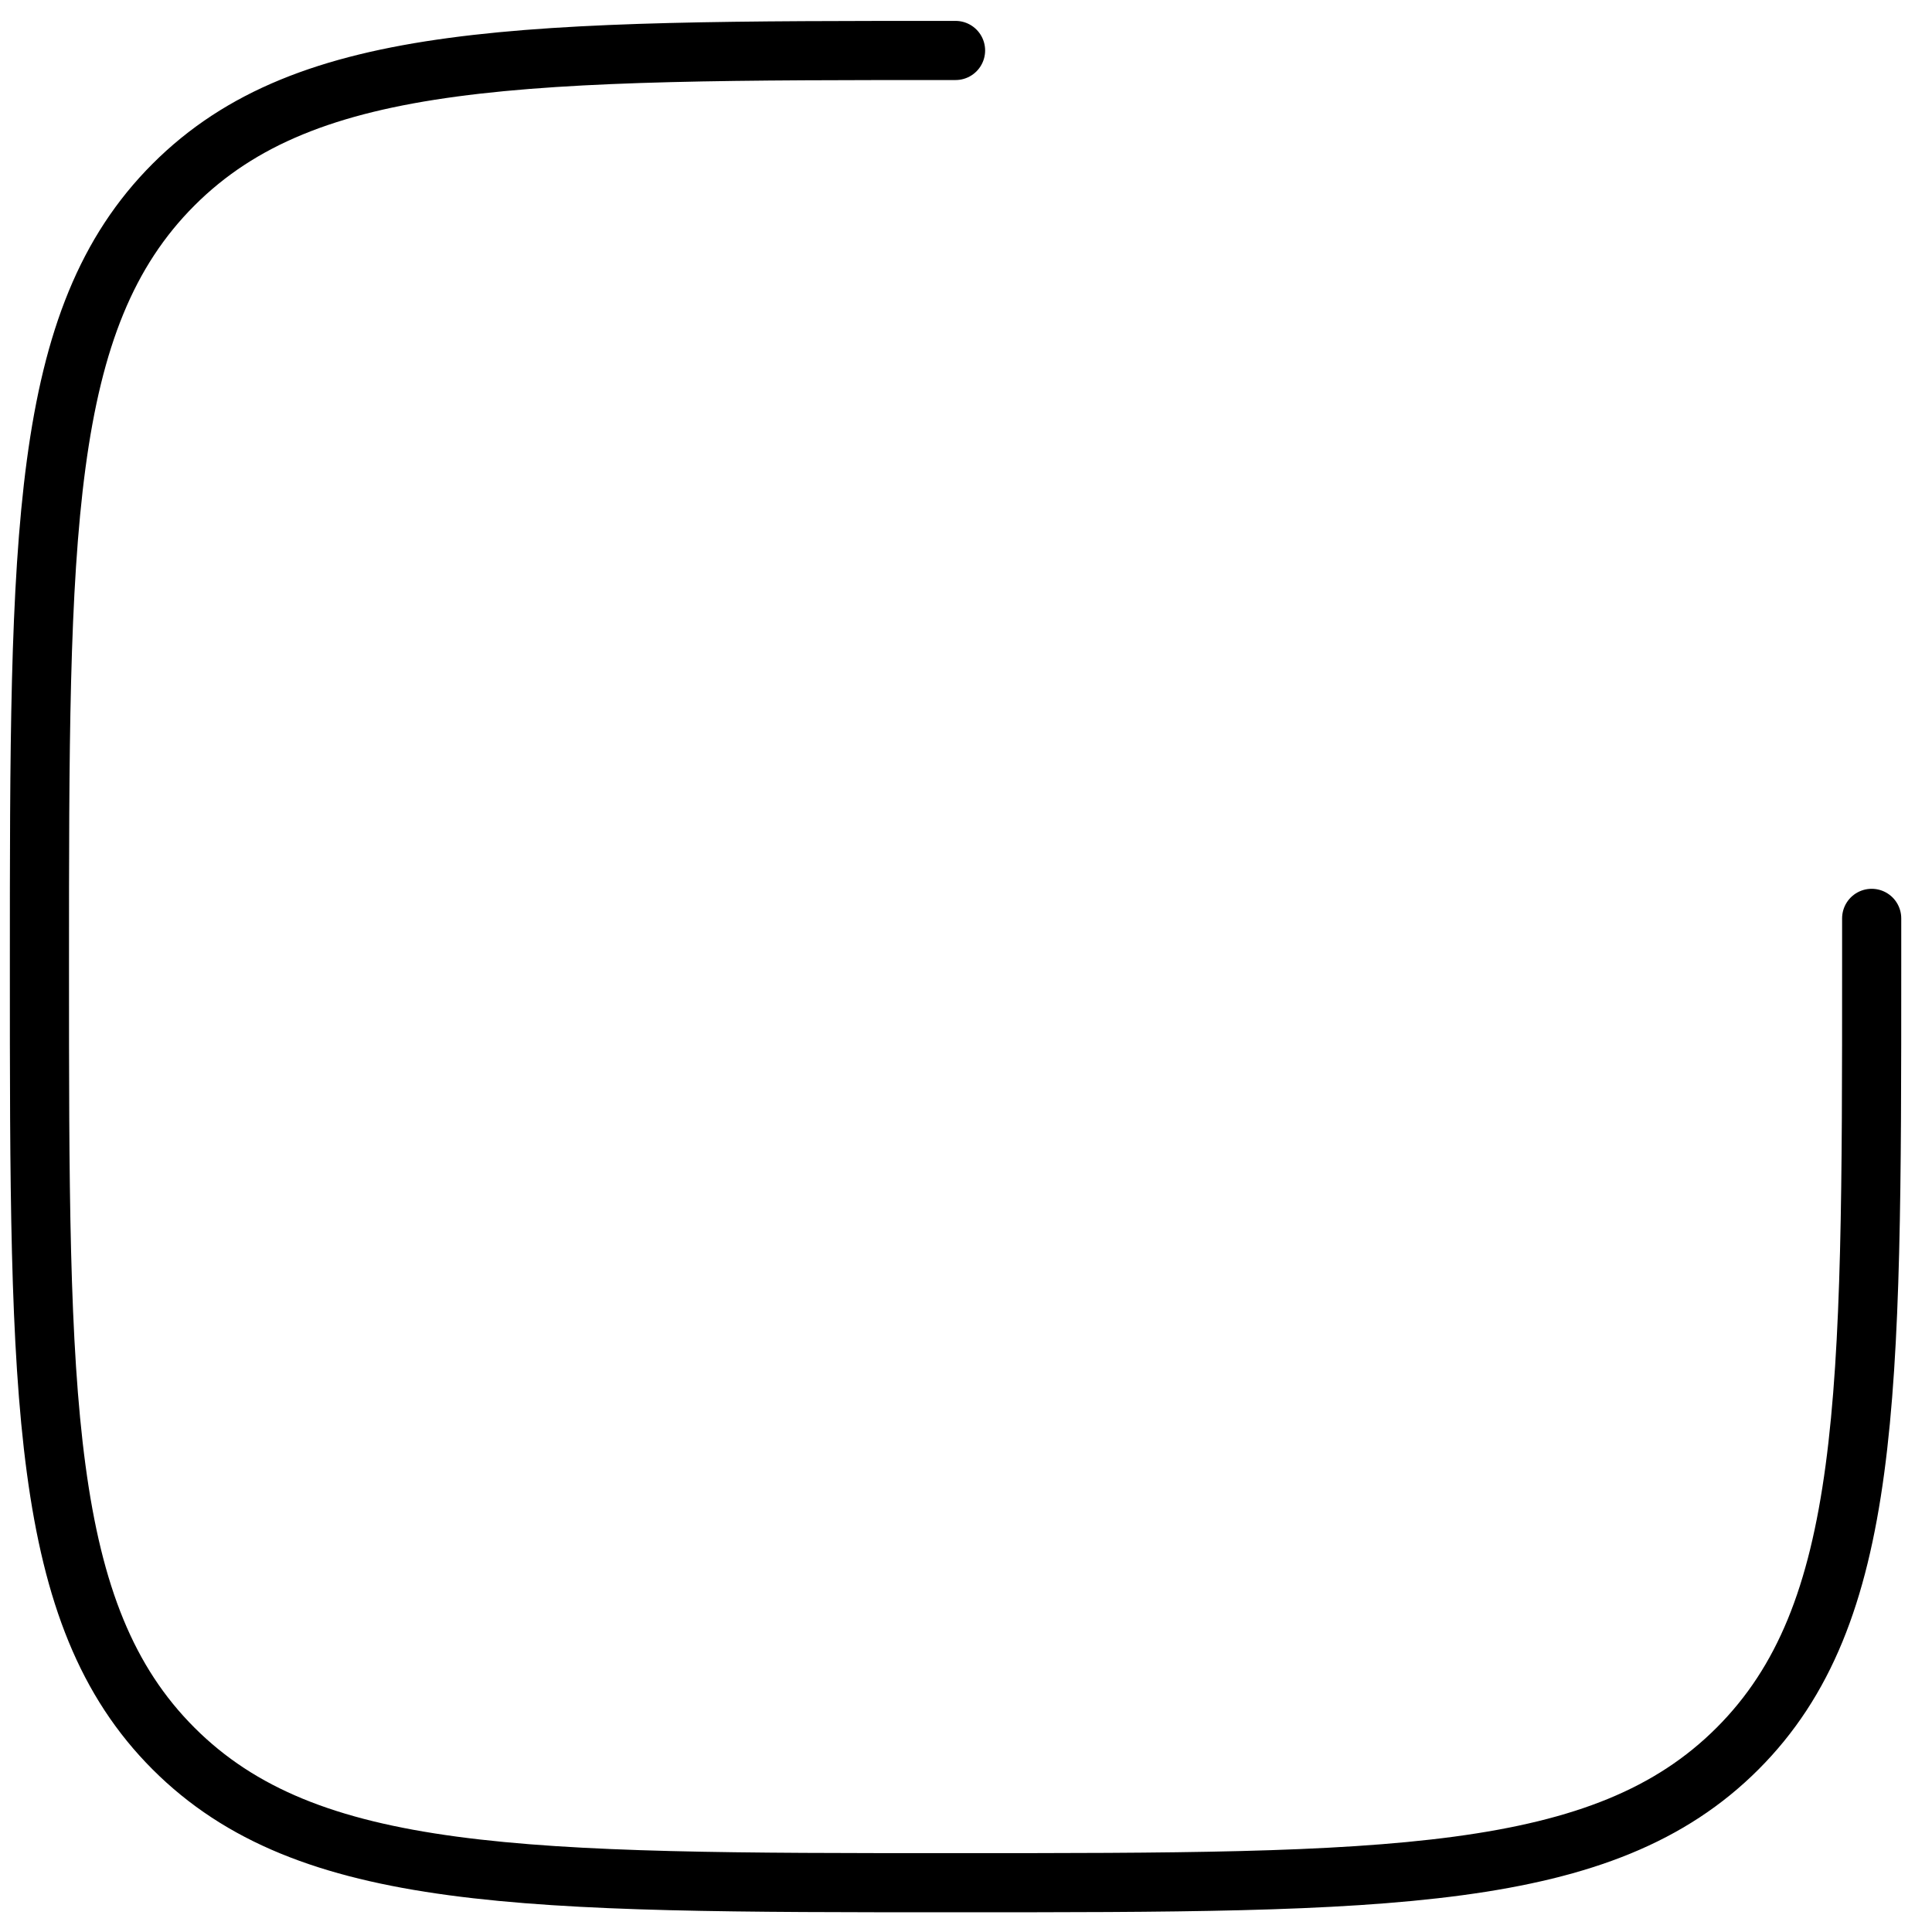 <svg width="49" height="49" viewBox="0 0 49 49" fill="none" xmlns="http://www.w3.org/2000/svg">
<path d="M24.235 1.28C13.283 1.28 7.804 1.28 4.402 4.682C1 8.084 1 13.56 1 24.515C1 35.467 1 40.946 4.402 44.348C7.804 47.75 13.28 47.75 24.235 47.75C35.187 47.75 40.666 47.75 44.068 44.348C47.47 40.946 47.47 35.47 47.47 24.515V23.292" stroke="black" stroke-width="1.5" stroke-linecap="round" stroke-linejoin="round"/>
</svg>
